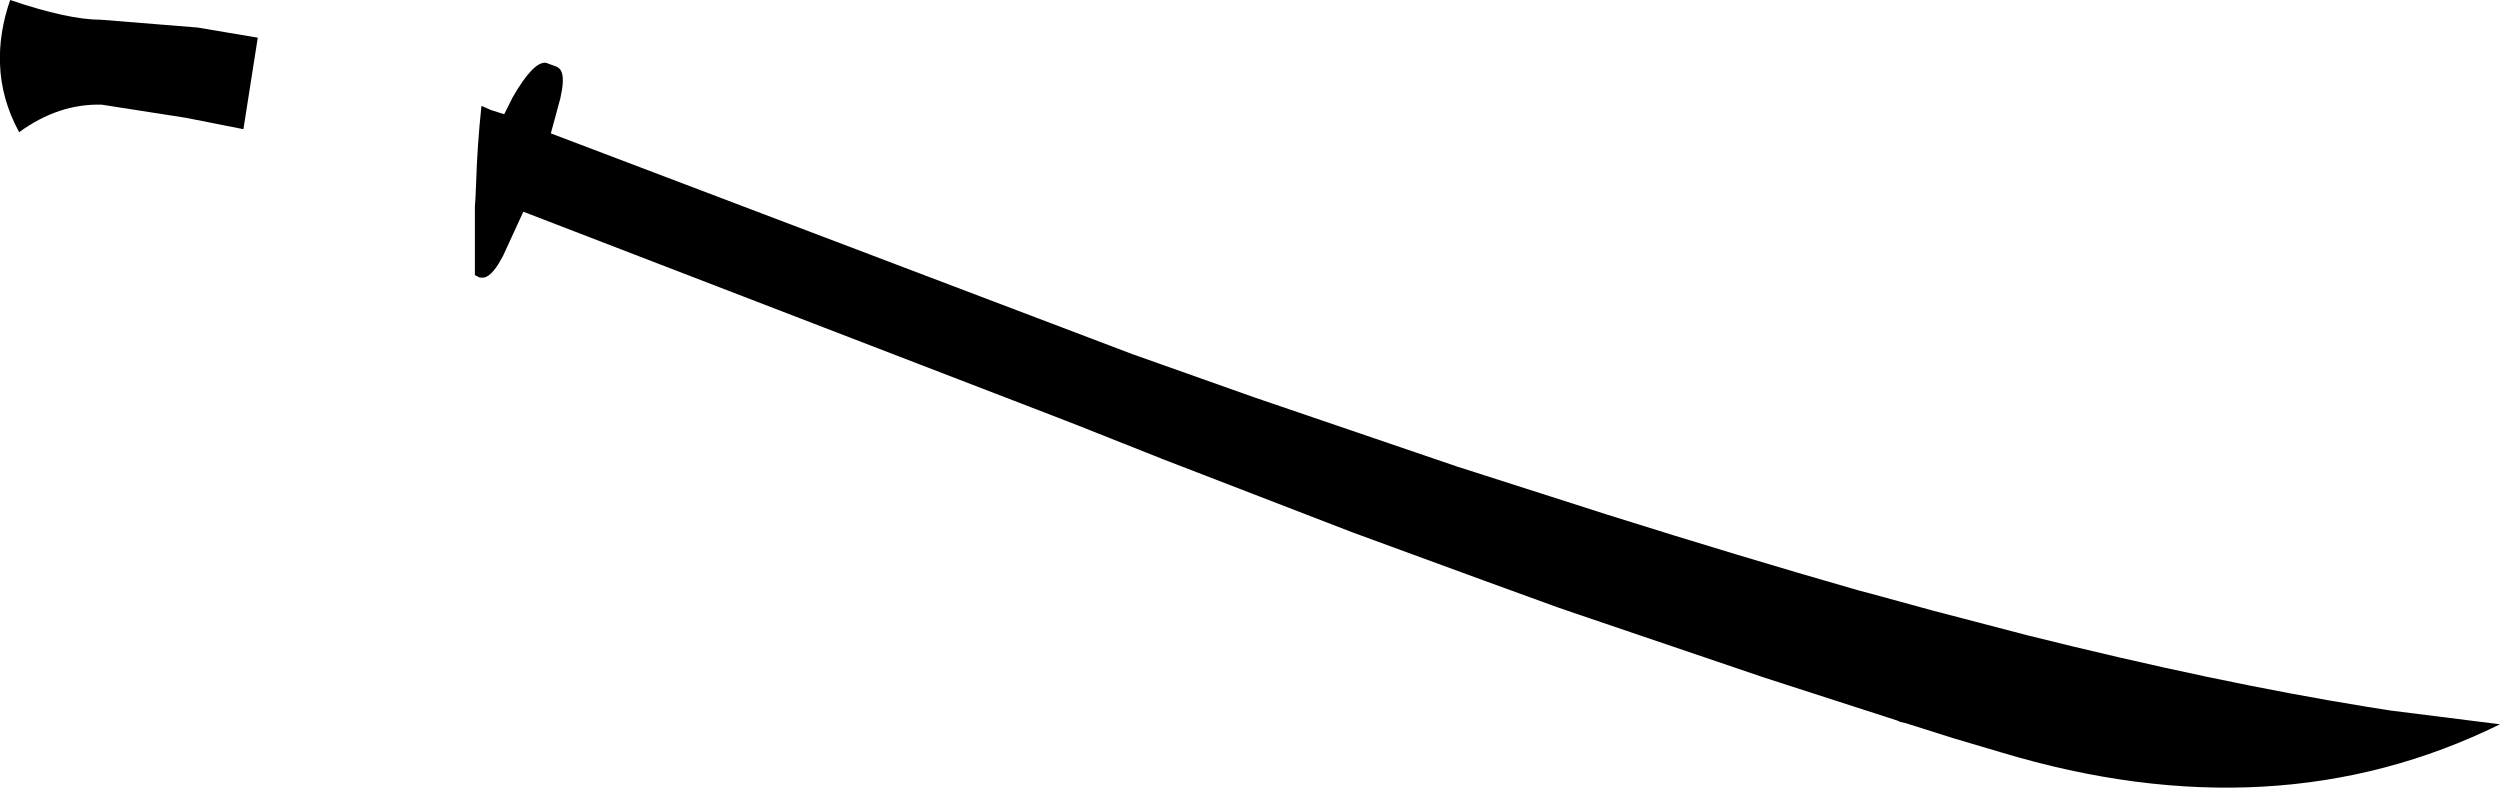 <?xml version="1.0" encoding="UTF-8" standalone="no"?>
<svg xmlns:xlink="http://www.w3.org/1999/xlink" height="65.85px" width="209.0px" xmlns="http://www.w3.org/2000/svg">
  <g transform="matrix(1.0, 0.0, 0.0, 1.0, -152.95, -272.45)">
    <path d="M361.95 333.0 Q343.15 342.25 320.25 335.35 L316.2 334.15 312.25 332.9 311.8 332.8 311.6 332.7 300.45 329.1 284.7 323.75 283.1 323.2 277.05 321.0 266.0 316.95 250.2 310.85 243.15 308.05 241.35 307.35 196.7 290.15 195.0 293.85 194.6 294.55 Q193.8 295.8 193.15 295.65 L193.05 295.65 192.65 295.45 192.65 289.75 192.7 289.0 192.75 287.85 Q192.85 284.55 193.2 281.3 L194.0 281.65 195.1 282.0 195.3 281.6 195.4 281.4 195.8 280.6 Q197.55 277.55 198.6 277.7 L199.55 278.05 199.6 278.1 Q200.15 278.4 199.95 279.85 L199.8 280.65 199.0 283.6 247.6 302.05 250.0 302.9 257.75 305.65 274.75 311.45 287.4 315.5 Q298.35 318.95 308.3 321.8 L309.25 322.05 314.55 323.5 322.4 325.55 Q338.2 329.5 350.9 331.55 L352.8 331.85 361.95 333.0 M154.55 283.5 Q153.05 280.75 152.95 277.8 152.85 275.2 153.8 272.45 158.65 274.1 161.4 274.1 L169.45 274.75 174.5 275.6 173.3 283.25 168.5 282.3 161.45 281.2 Q157.85 281.1 154.55 283.5" fill="#000000" fill-rule="evenodd" stroke="none"/>
  </g>
</svg>
